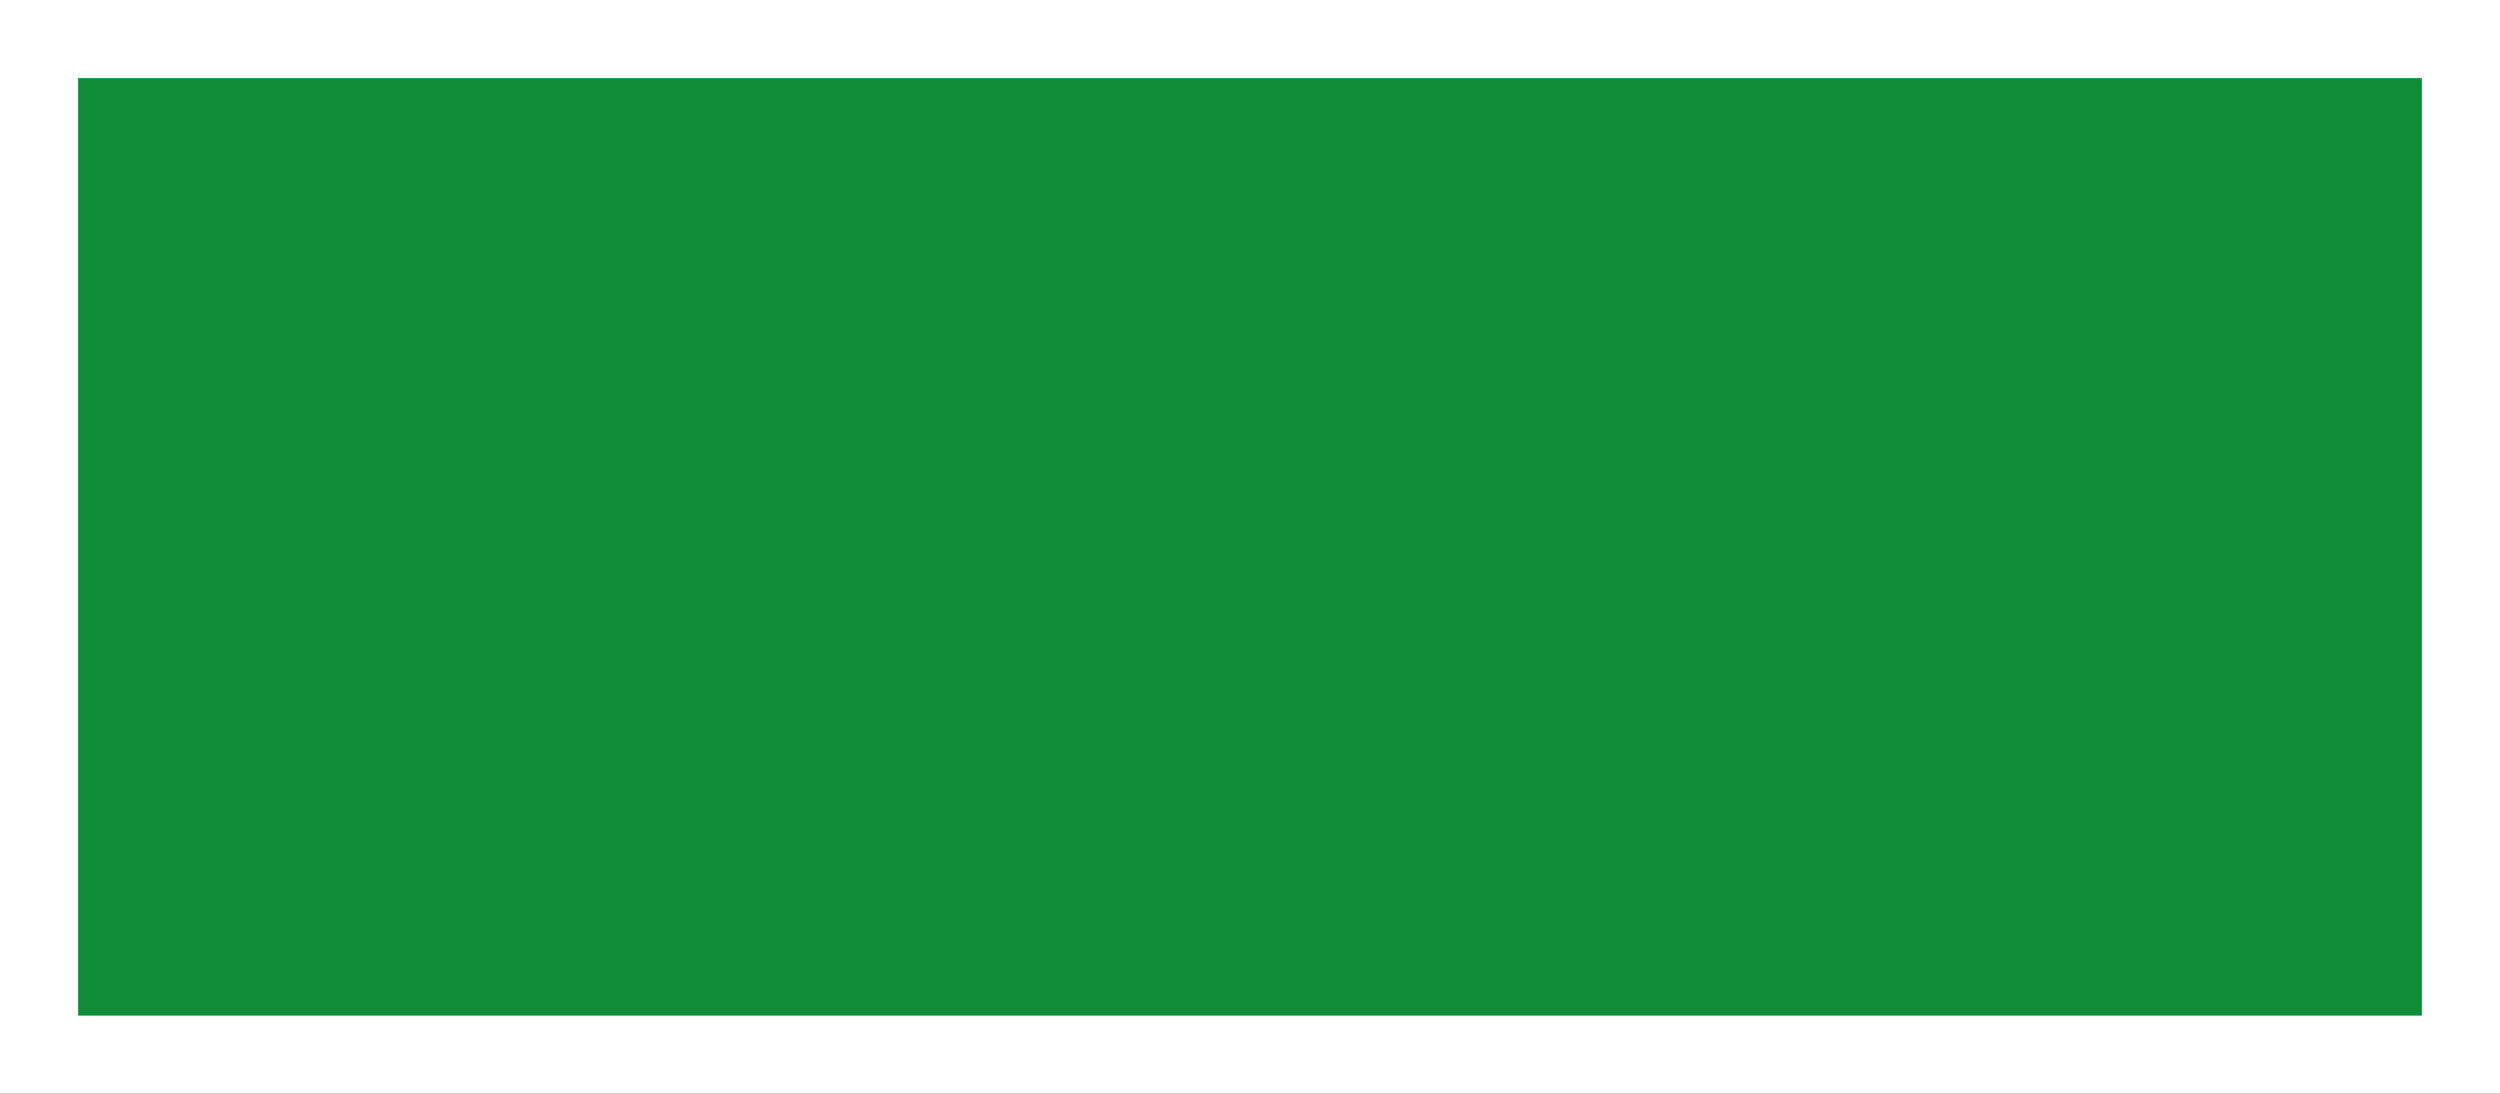 <svg xmlns="http://www.w3.org/2000/svg" viewBox="0 0 48 21" height="21" width="48"><rect x="0" y="0" width="48" height="21" fill="#333333" stroke="none"/><title>motorway-exit-4.svg</title><g><path fill="#0e8c38" d="M0.75 0.75L47.25 0.75 47.25 20.25 0.75 20.25z"></path><path fill="#ffffff" d="M46.5 1.5V19.5H1.5V1.5H46.5m1.5-1.5H0V21H48V0Z"></path></g></svg>